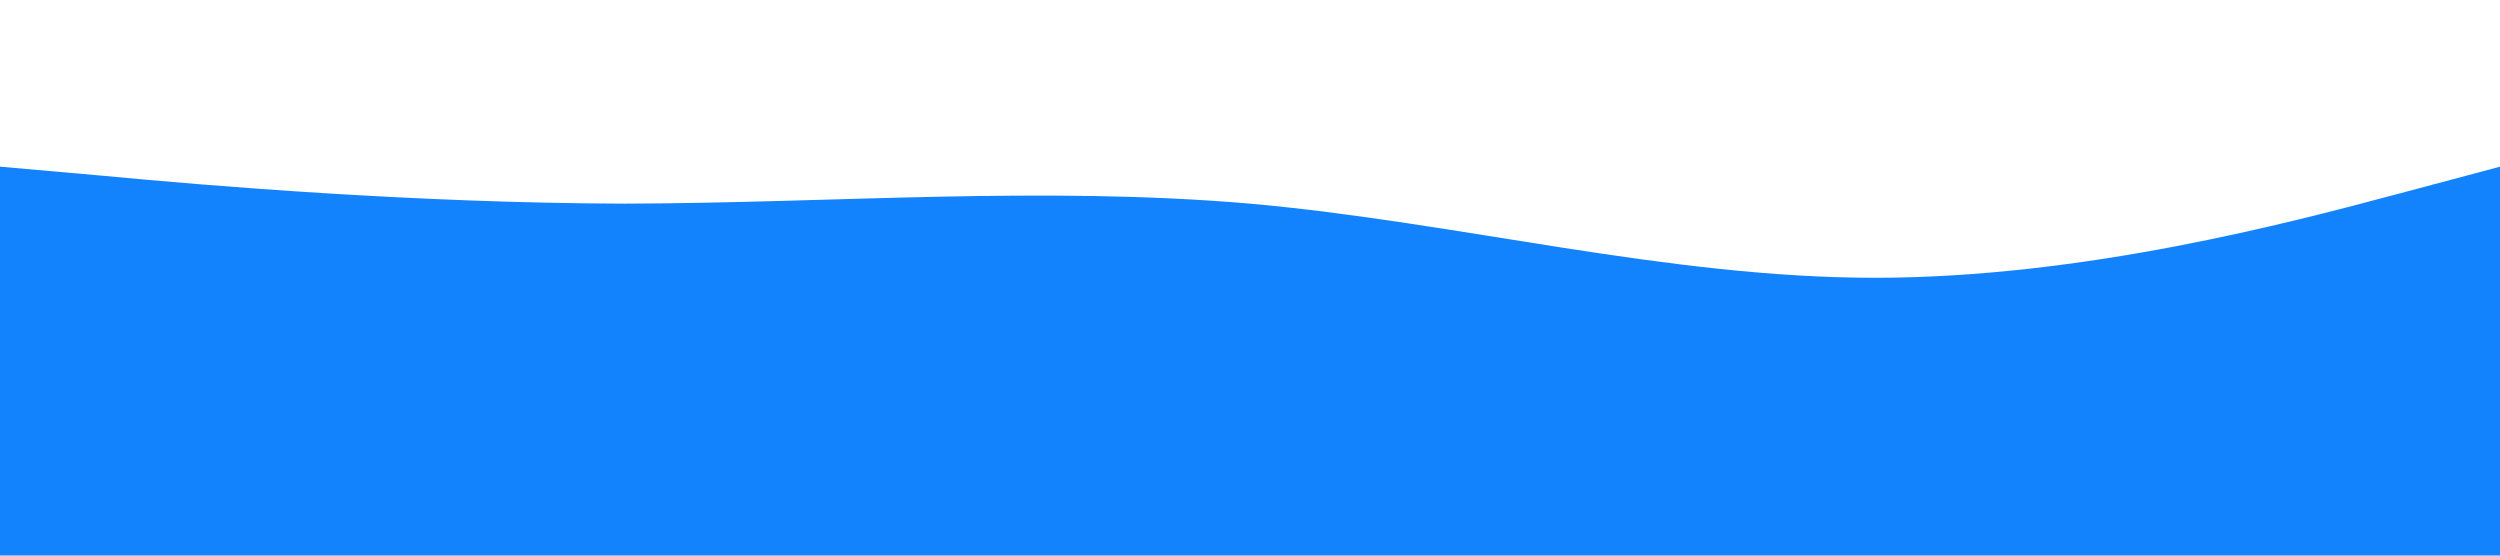 <?xml version="1.0" standalone="no"?><svg xmlns="http://www.w3.org/2000/svg" viewBox="0 0 1440 320"><path fill="#1383FD" fill-opacity="1" d="M0,96L60,101.3C120,107,240,117,360,117.3C480,117,600,107,720,117.3C840,128,960,160,1080,160C1200,160,1320,128,1380,112L1440,96L1440,320L1380,320C1320,320,1200,320,1080,320C960,320,840,320,720,320C600,320,480,320,360,320C240,320,120,320,60,320L0,320Z"></path></svg>